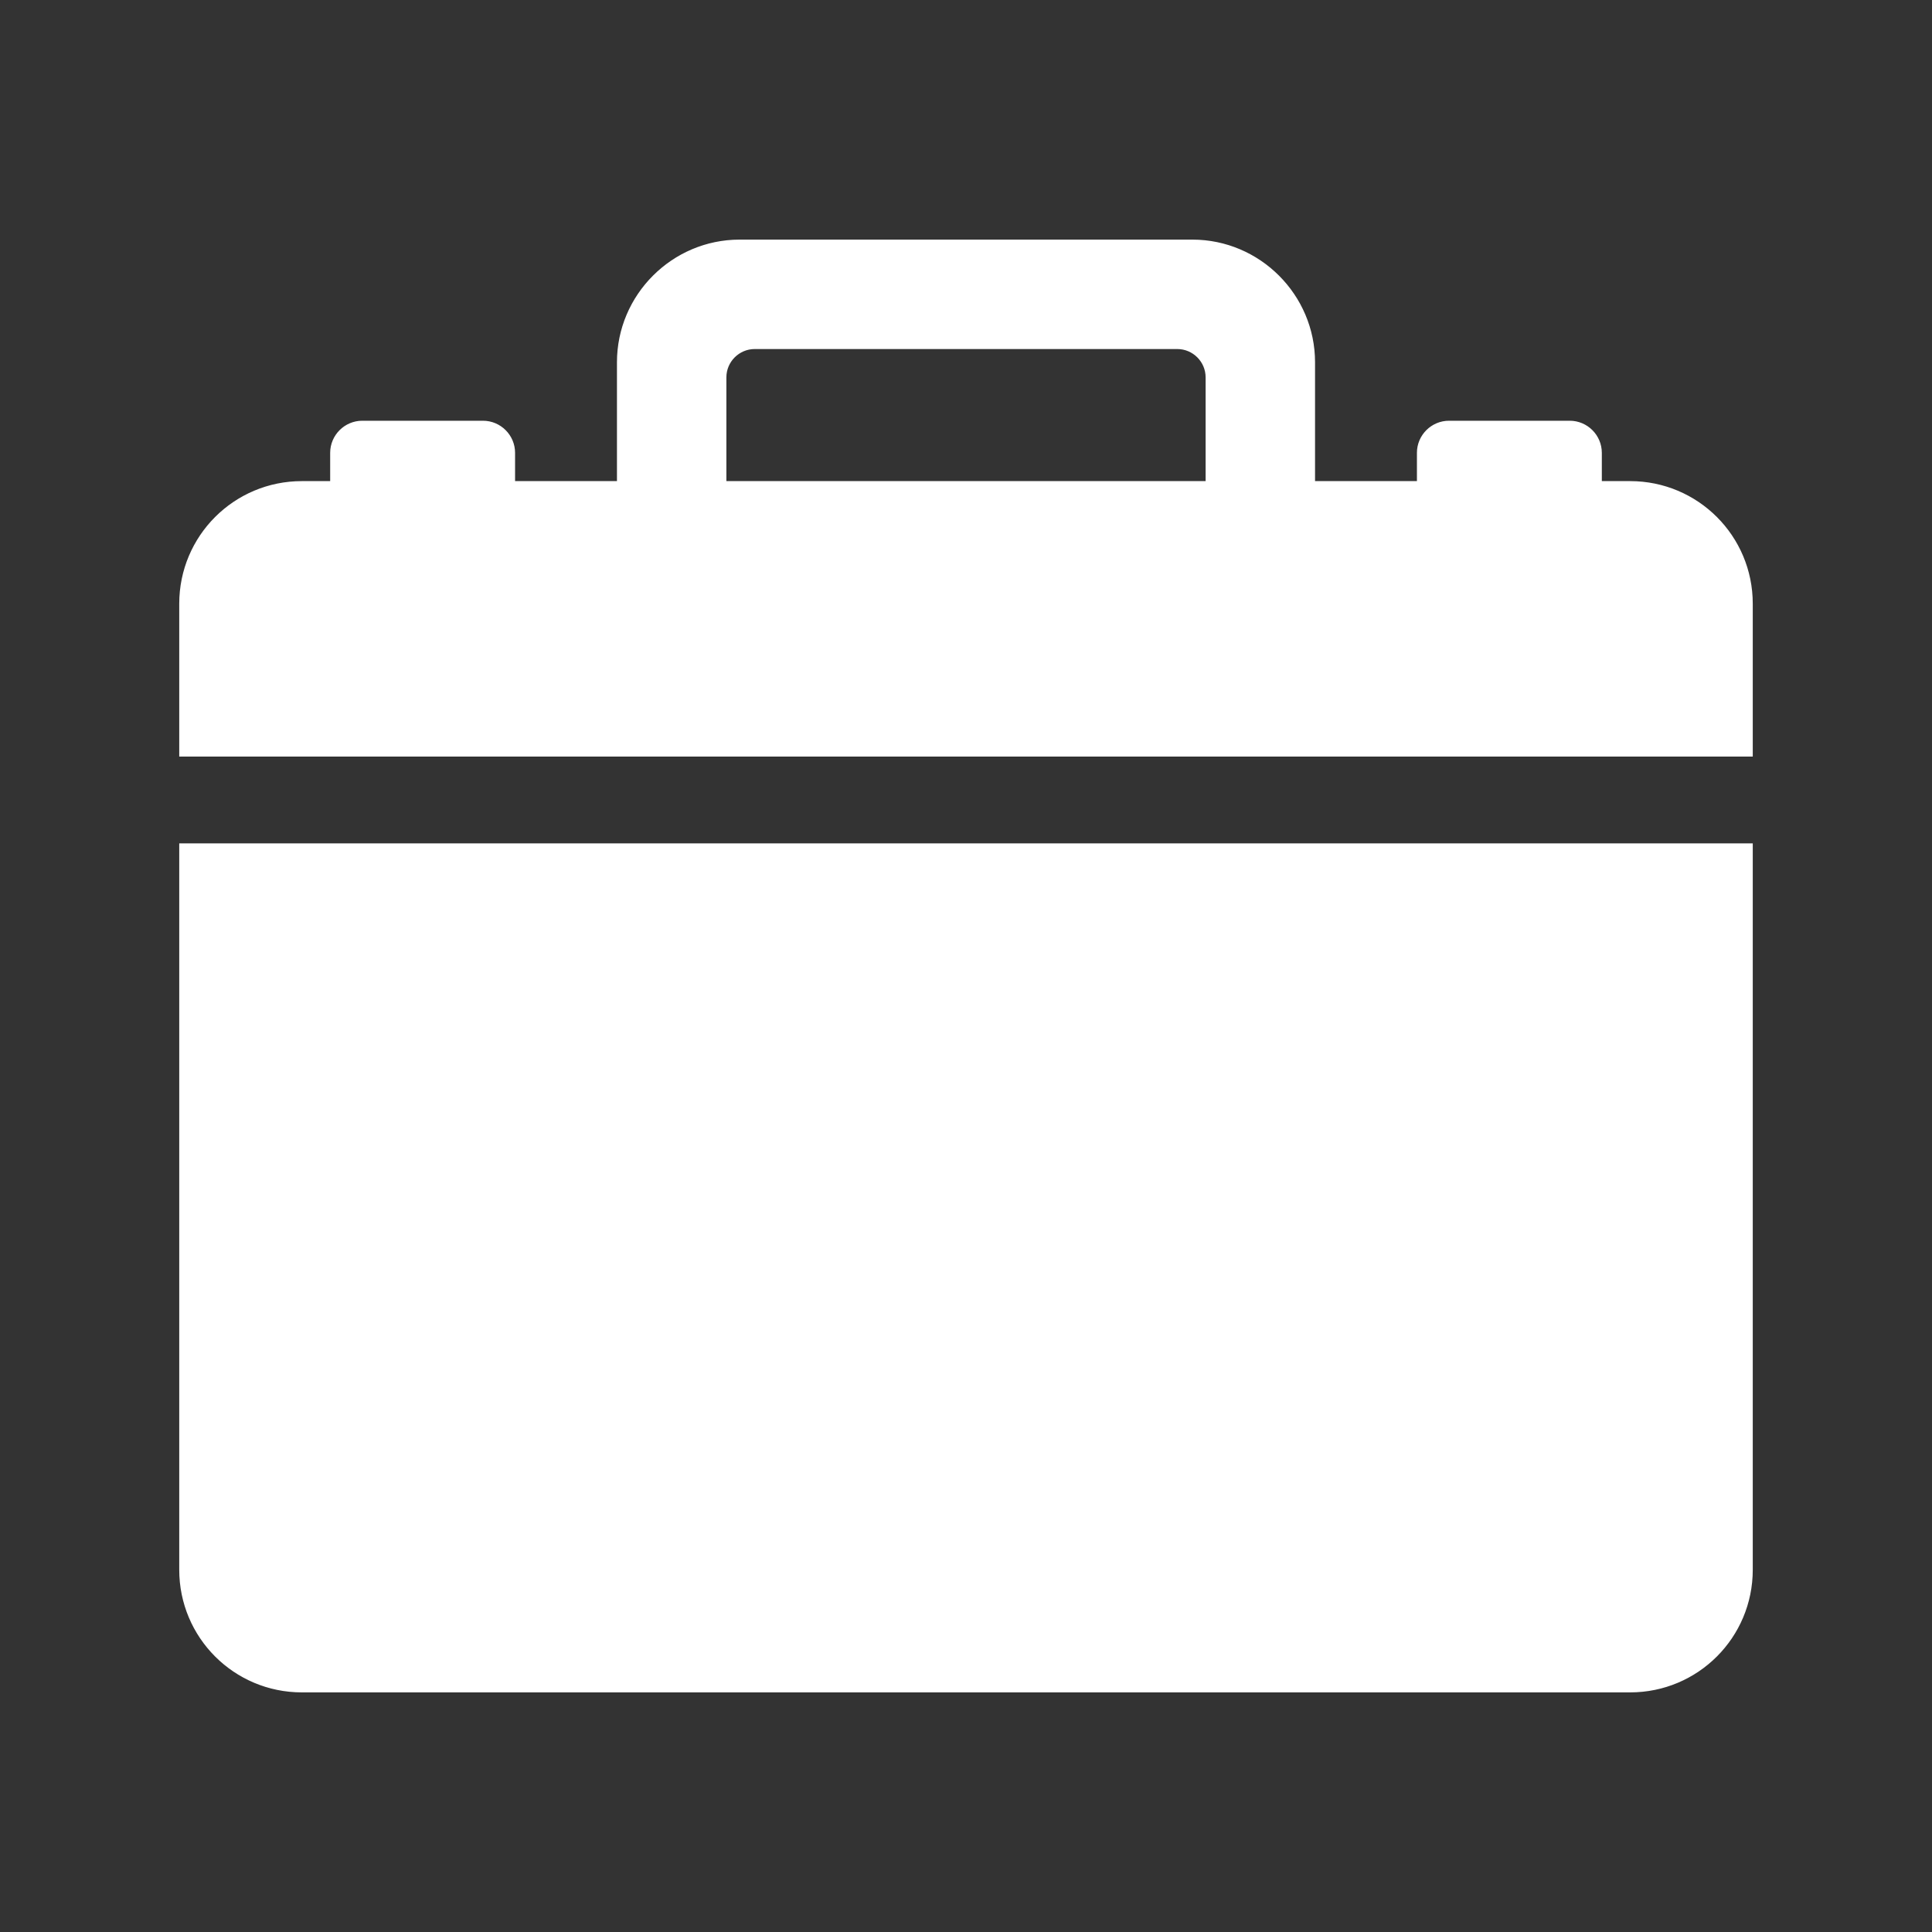 <?xml version="1.0" encoding="utf-8"?>
<!-- Generator: Adobe Illustrator 22.0.1, SVG Export Plug-In . SVG Version: 6.00 Build 0)  -->
<svg version="1.1" id="Layer_1" xmlns="http://www.w3.org/2000/svg" xmlns:xlink="http://www.w3.org/1999/xlink" x="0px" y="0px"
	 viewBox="0 0 512 512" style="enable-background:new 0 0 512 512;" xml:space="preserve" stroke="white" fill="white">
<rect x="0" y="0" width="512" height="512" fill="#333333" stroke="none"/>
<g>
	<path d="M80,448h352c17.7,0,32-14.3,32-32V224H48v192C48,433.7,62.3,448,80,448z"/>
	<path d="M432,128h-8v-8c0-4.4-3.6-8-8-8h-32c-4.4,0-8,3.6-8,8v8h-28V96c0-17.6-14.4-32-32-32H196c-17.6,0-32,14.4-32,32v32h-28v-8
		c0-4.4-3.6-8-8-8H96c-4.4,0-8,3.6-8,8v8h-8c-17.7,0-32,14.3-32,32v40h416v-40C464,142.3,449.7,128,432,128z M320,128H192v-28
		c0-4.4,3.6-8,8-8h112c4.4,0,8,3.6,8,8V128z"/>
</g>
</svg>
